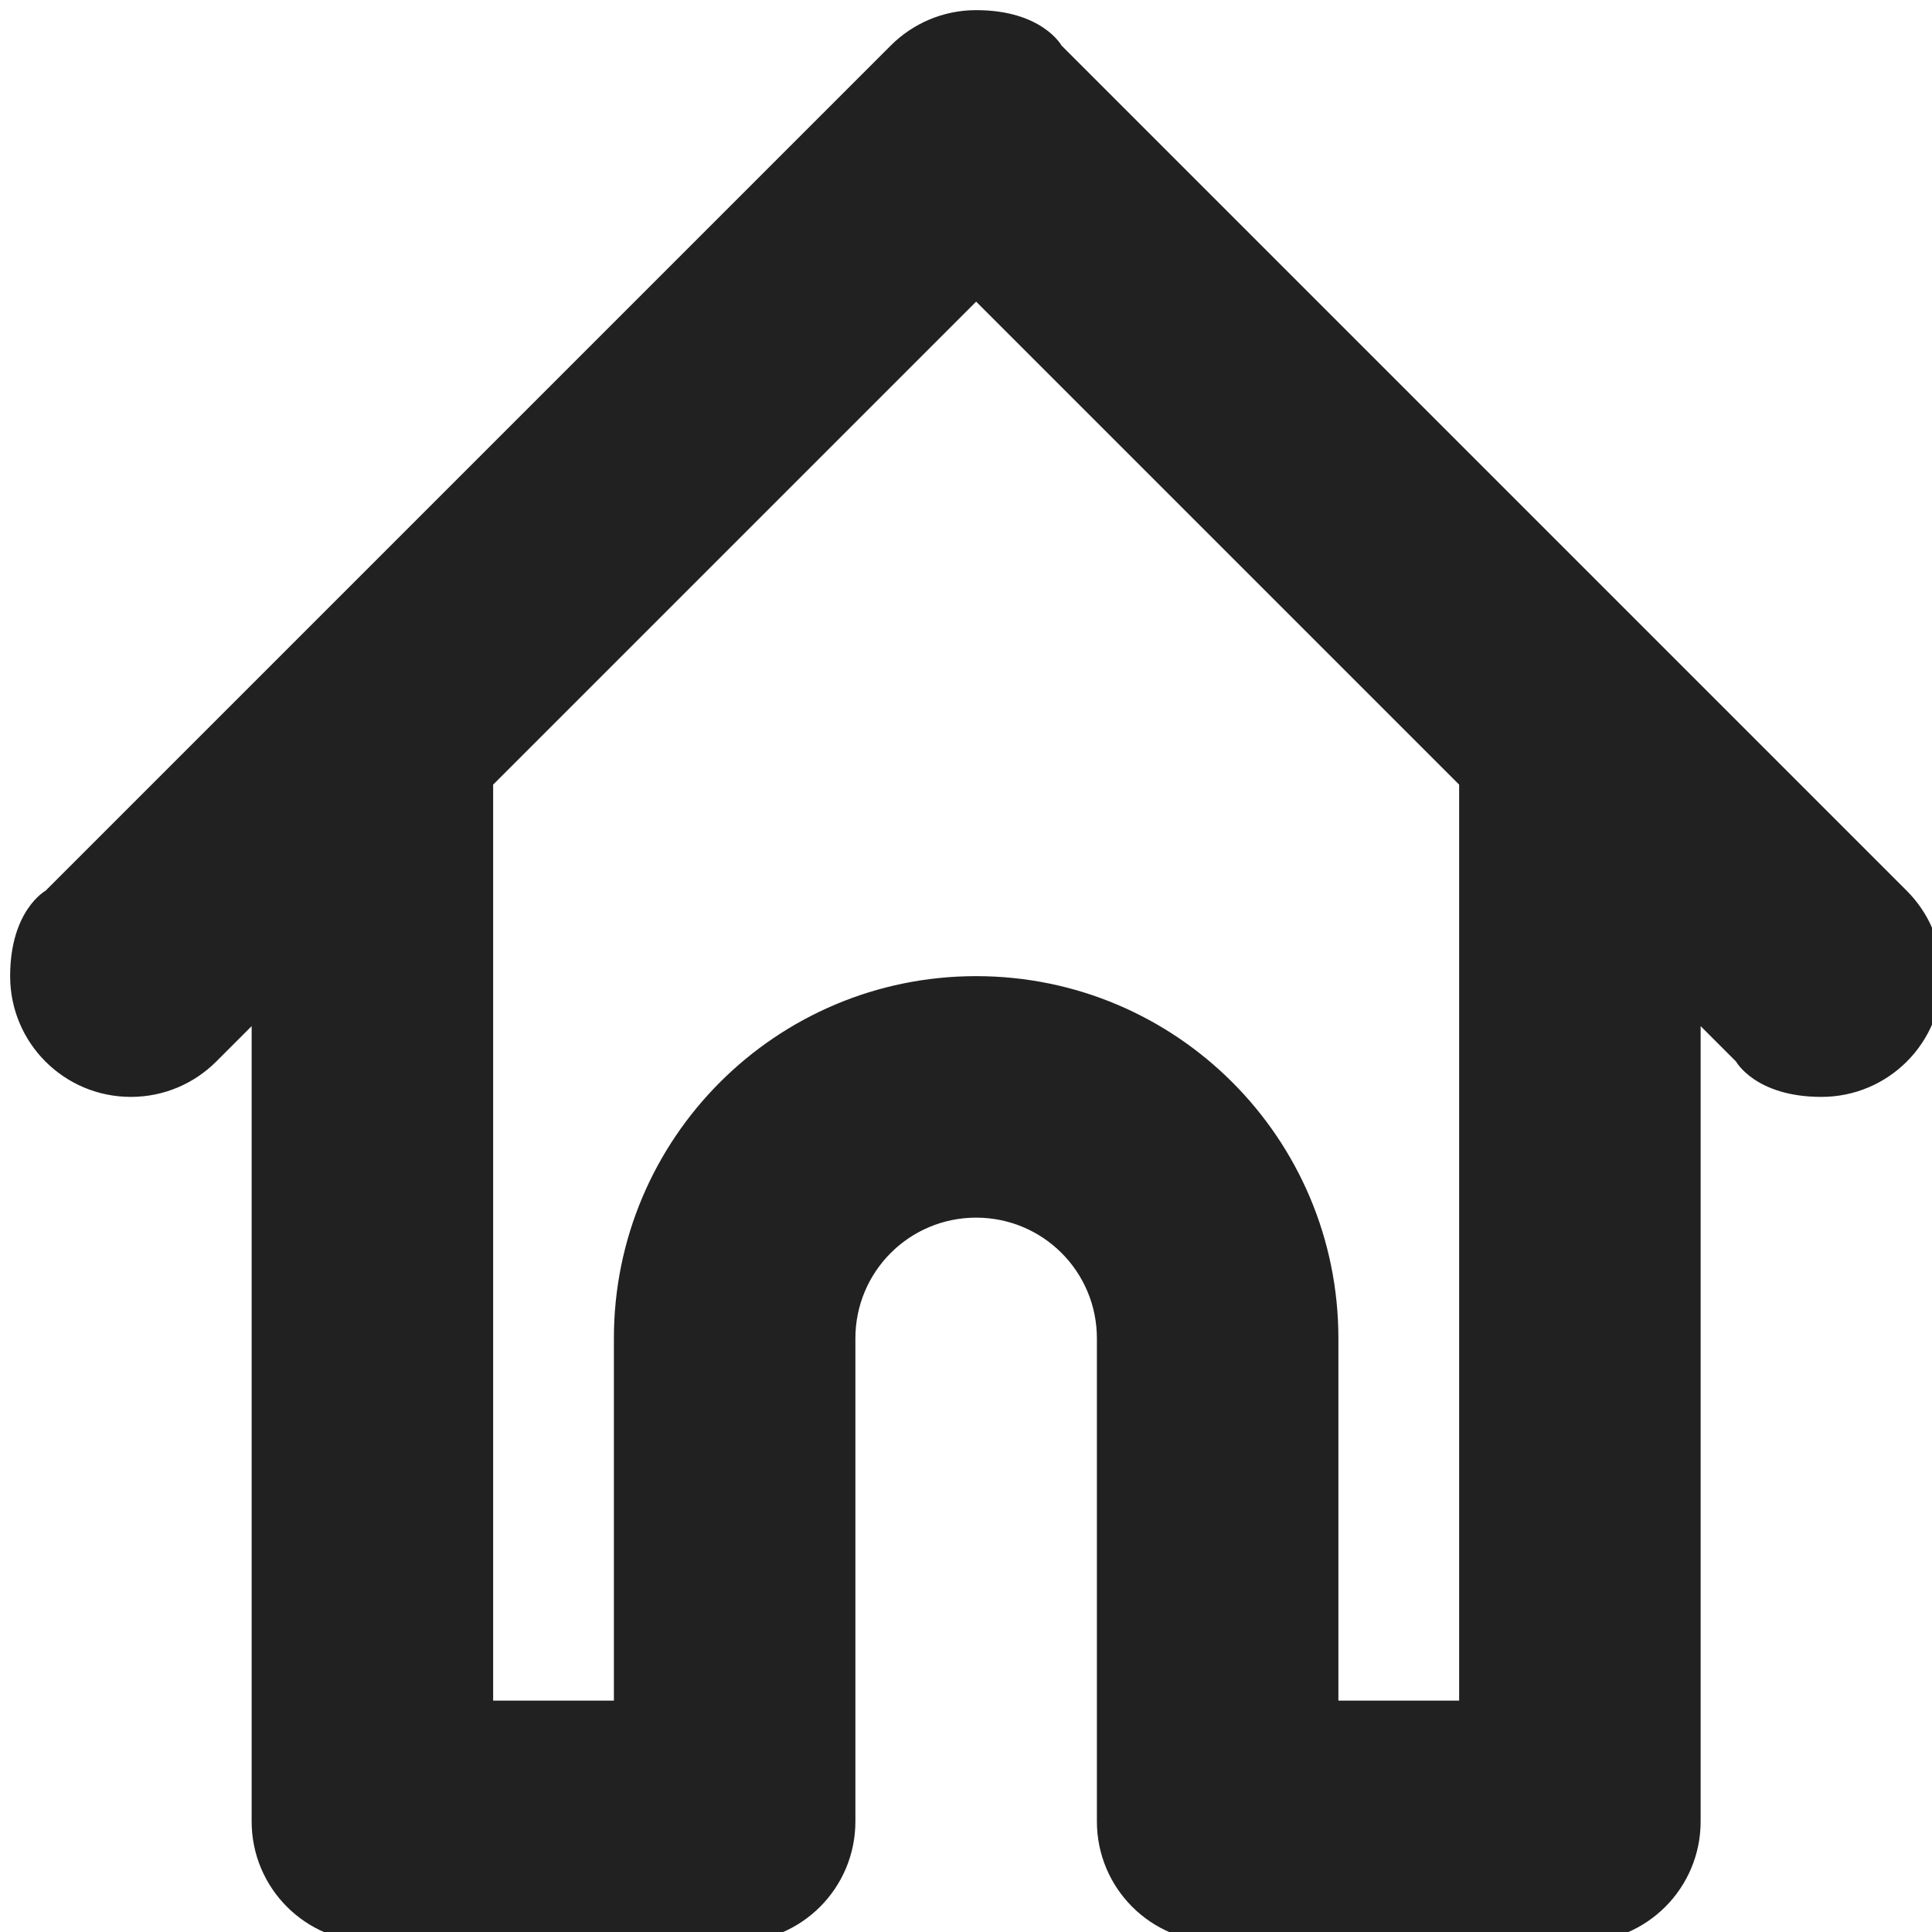 <?xml version="1.0" encoding="utf-8"?>
<!-- Generator: Adobe Illustrator 16.0.0, SVG Export Plug-In . SVG Version: 6.00 Build 0)  -->
<!DOCTYPE svg PUBLIC "-//W3C//DTD SVG 1.1//EN" "http://www.w3.org/Graphics/SVG/1.1/DTD/svg11.dtd">
<svg version="1.1" xmlns="http://www.w3.org/2000/svg" xmlns:xlink="http://www.w3.org/1999/xlink" x="0px" y="0px" width="16px"
	 height="16px" viewBox="0 0 16 16" enable-background="new 0 0 16 16" xml:space="preserve">
<g id="Background_xA0_Image_1_">
</g>
<g id="Row_5_1_">
</g>
<g id="Row_4_1_">
</g>
<g id="Row_3_1_">
</g>
<g id="Row_2_1_">
</g>
<g id="Row_1_1_">
	<g id="home">
		<g>
			<path fill="#212121" d="M15.791,7.377l-7-7c0,0-0.161-0.293-0.707-0.293c-0.276,0-0.526,0.112-0.707,0.293l-7,7
				c0,0-0.293,0.161-0.293,0.707c0,0.553,0.447,1,1,1c0.276,0,0.526-0.112,0.707-0.293l0.293-0.293v6.586c0,0.553,0.447,1,1,1h3
				c0.553,0,1-0.447,1-1v-4c0-0.553,0.447-1,1-1s1,0.447,1,1v4c0,0.553,0.447,1,1,1h3c0.553,0,1-0.447,1-1V8.498l0.293,0.293
				c0,0,0.161,0.293,0.707,0.293c0.553,0,1-0.447,1-1C16.084,7.808,15.972,7.558,15.791,7.377z M12.084,14.084h-1v-3
				c0-1.657-1.343-3-3-3s-3,1.343-3,3v3h-1V6.498l4-4l4,4V14.084z"/>
		</g>
	</g>
</g>
</svg>

